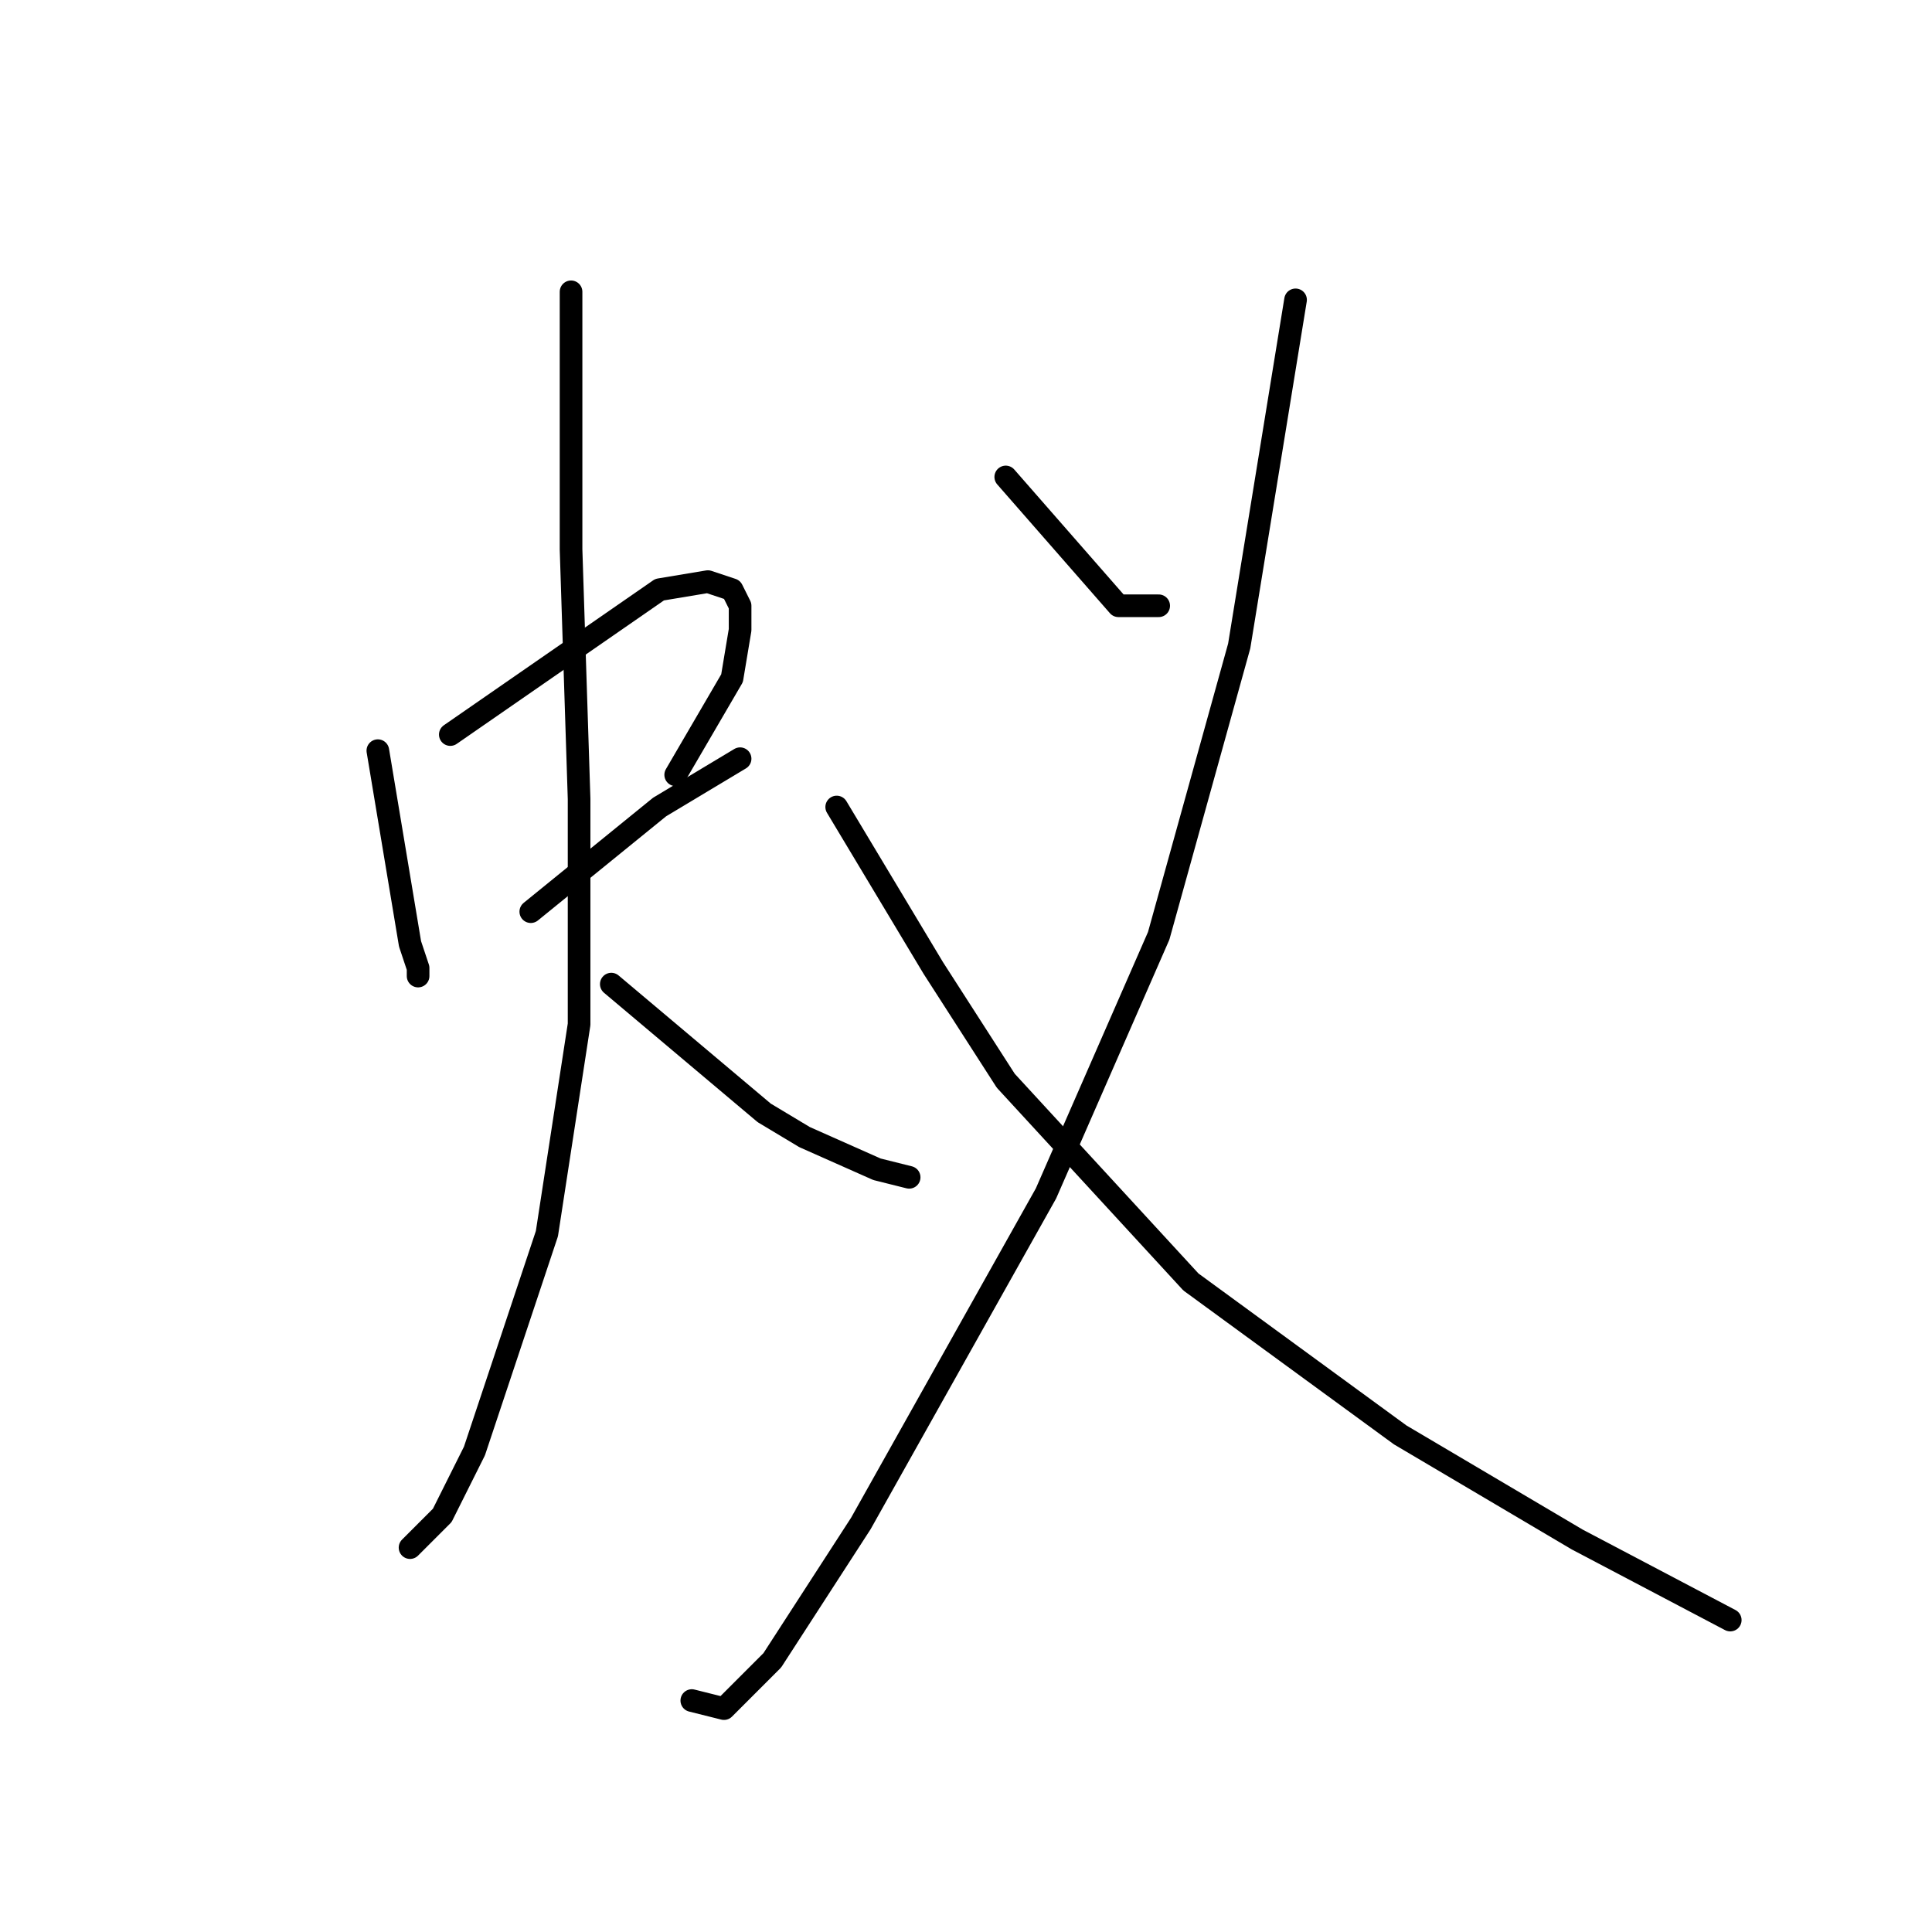 <?xml version="1.0" standalone="no"?>
    <svg width="256" height="256" xmlns="http://www.w3.org/2000/svg" version="1.1">
    <polyline stroke="black" stroke-width="3" stroke-linecap="round" fill="transparent" stroke-linejoin="round" points="50.067 99.467 54.333 125.067 55.4 128.267 55.4 129.333 55.4 129.333 " />
        <polyline stroke="black" stroke-width="3" stroke-linecap="round" fill="transparent" stroke-linejoin="round" points="59.667 97.333 87.4 78.133 93.8 77.067 97 78.133 98.067 80.267 98.067 83.467 97 89.867 89.533 102.667 89.533 102.667 " />
        <polyline stroke="black" stroke-width="3" stroke-linecap="round" fill="transparent" stroke-linejoin="round" points="70.333 120.8 87.4 106.933 98.067 100.533 98.067 100.533 " />
        <polyline stroke="black" stroke-width="3" stroke-linecap="round" fill="transparent" stroke-linejoin="round" points="75.667 38.667 75.667 58.933 75.667 72.8 76.733 105.867 76.733 135.733 72.467 163.467 62.867 192.267 58.6 200.8 54.333 205.067 54.333 205.067 " />
        <polyline stroke="black" stroke-width="3" stroke-linecap="round" fill="transparent" stroke-linejoin="round" points="81 130.4 101.267 147.467 106.6 150.667 116.2 154.933 120.467 156 120.467 156 " />
        <polyline stroke="black" stroke-width="3" stroke-linecap="round" fill="transparent" stroke-linejoin="round" points="133.267 63.2 148.2 80.267 153.533 80.267 153.533 80.267 " />
        <polyline stroke="black" stroke-width="3" stroke-linecap="round" fill="transparent" stroke-linejoin="round" points="171.667 39.733 164.2 85.6 153.533 124 138.6 158.133 114.067 201.867 102.333 220 95.933 226.4 91.667 225.333 91.667 225.333 " />
        <polyline stroke="black" stroke-width="3" stroke-linecap="round" fill="transparent" stroke-linejoin="round" points="110.867 106.933 123.667 128.267 133.267 143.2 157.8 169.867 185.533 190.133 209 204 229.267 214.667 229.267 214.667 " />
        </svg>
